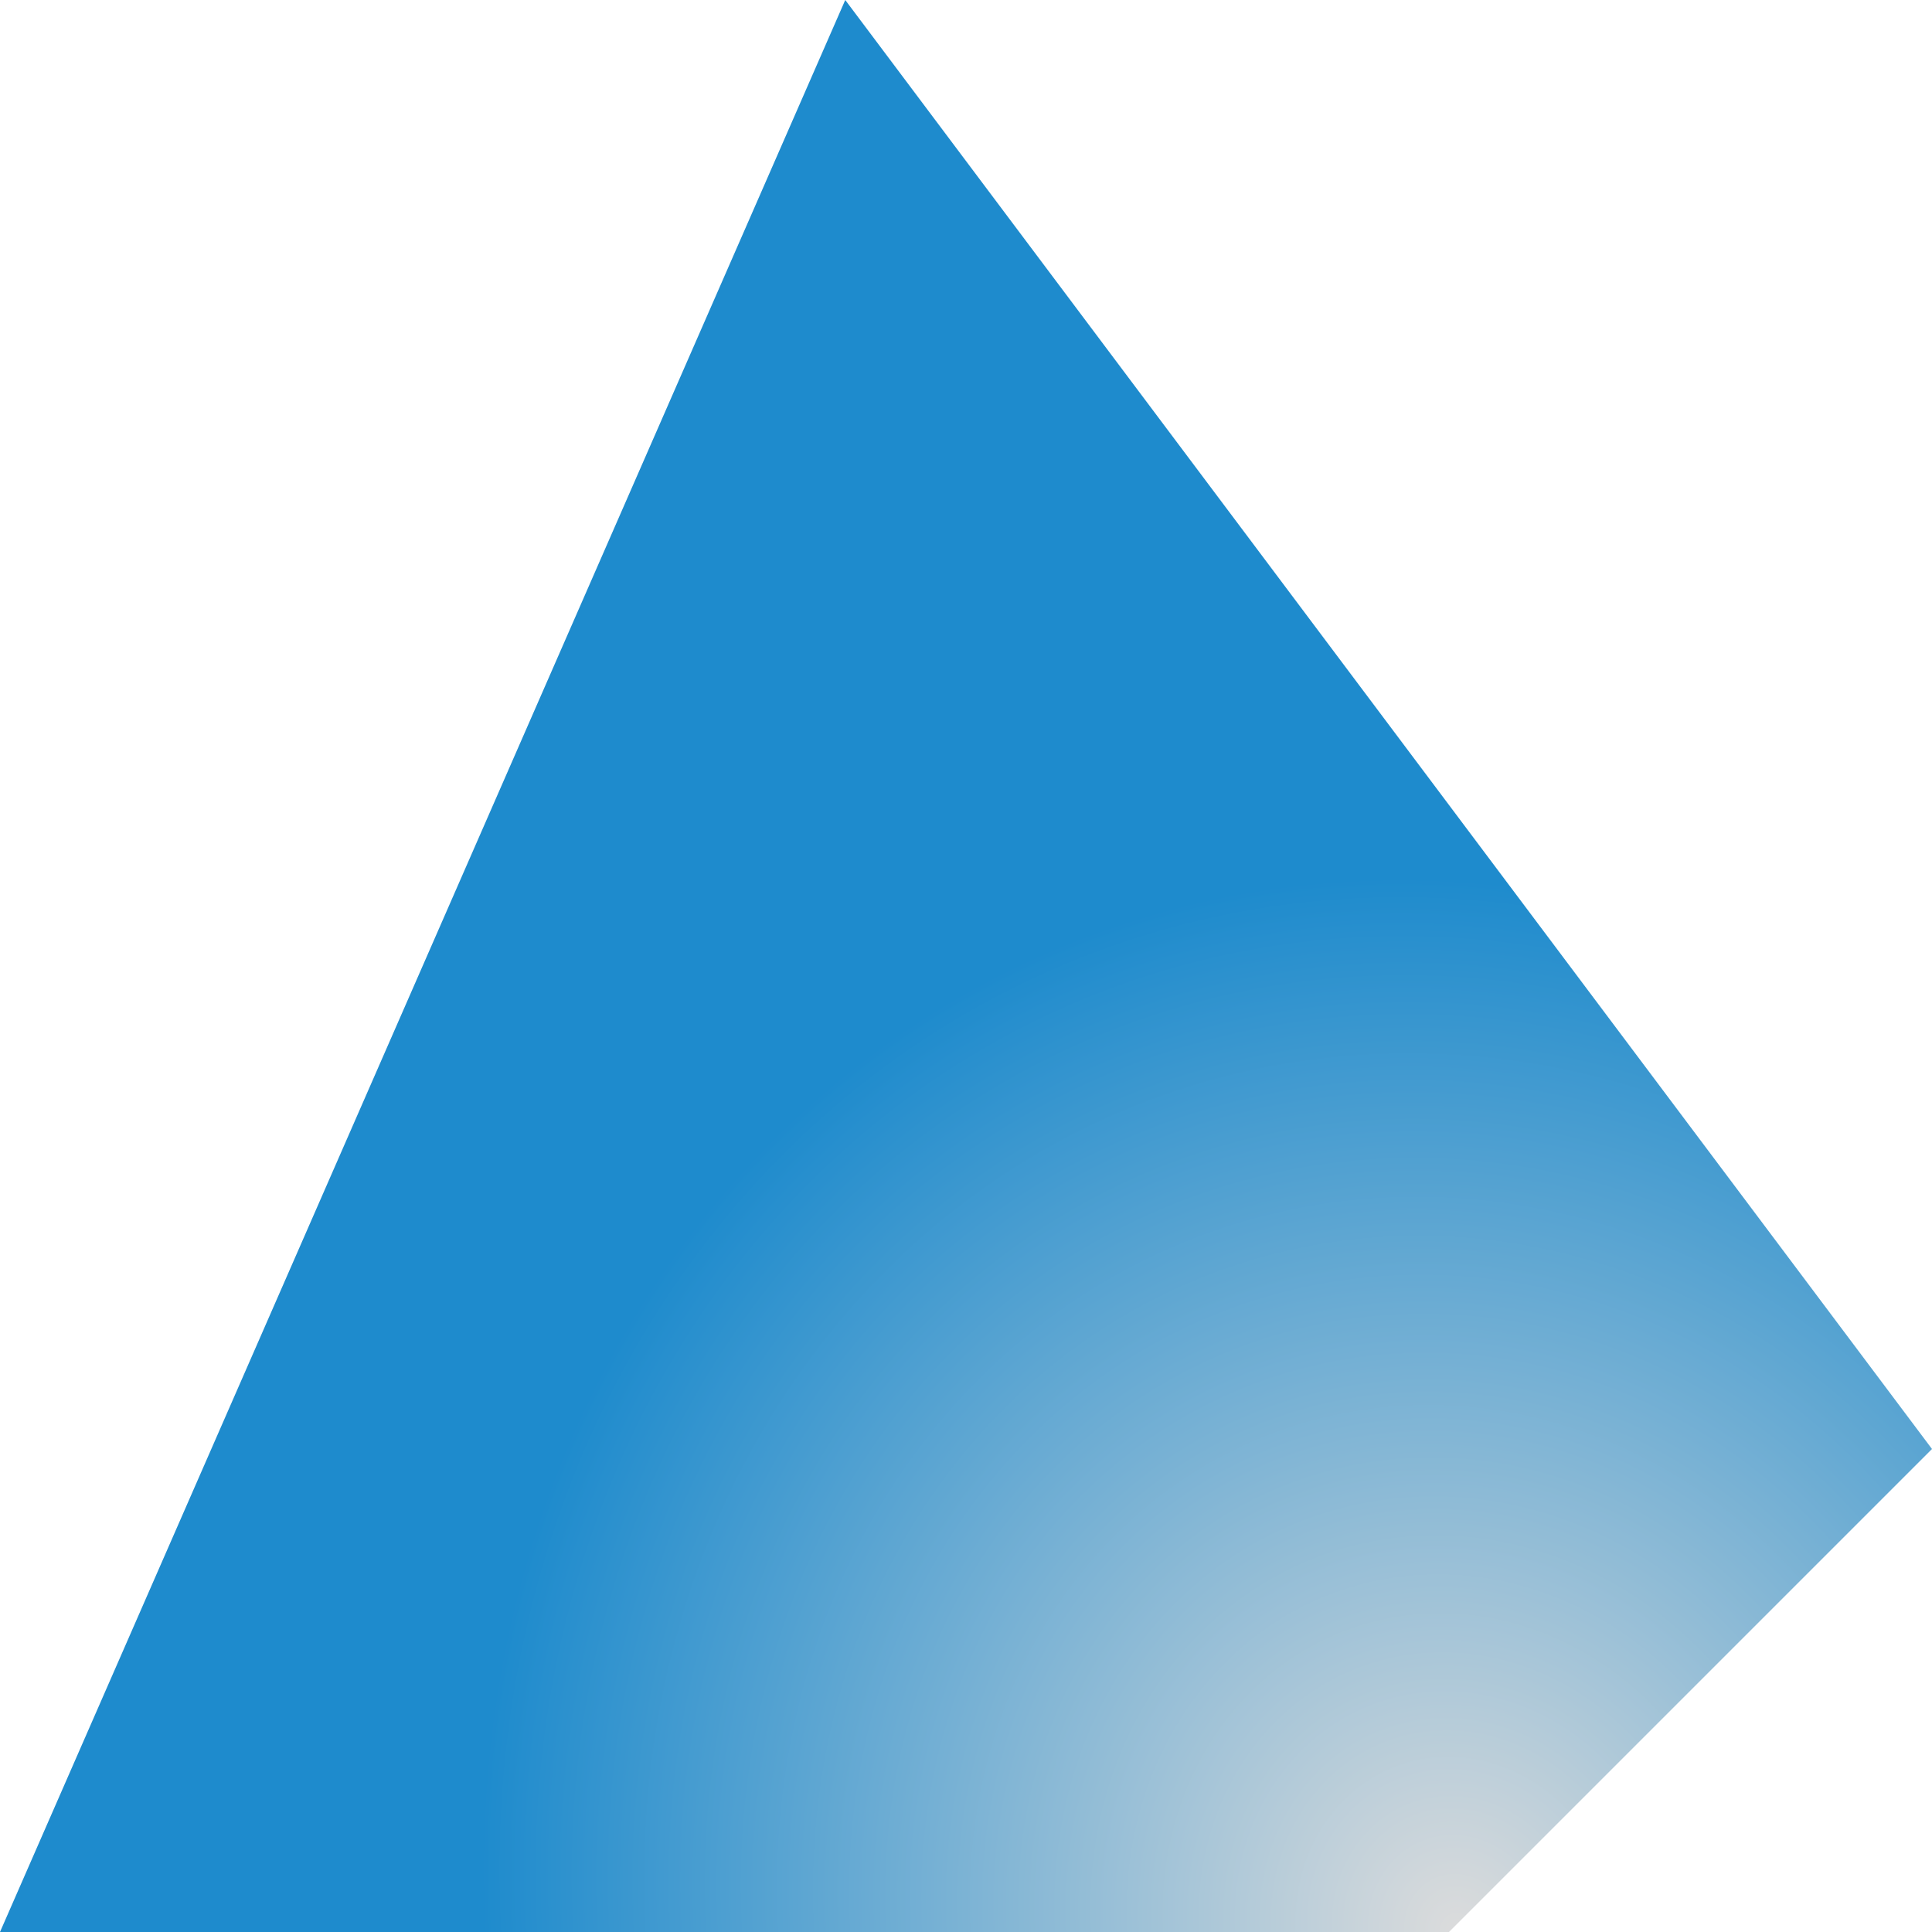 <svg viewBox="0 0 16 16" xmlns="http://www.w3.org/2000/svg" xmlns:xlink="http://www.w3.org/1999/xlink"><radialGradient id="a" cx="12.068" cy="16" gradientTransform="matrix(.946 -.323 .356 1.042 -5.047 3.222)" gradientUnits="userSpaceOnUse" r="8"><stop offset="0" stop-color="#dcdcdc"/><stop offset="1" stop-color="#1e8bcd"/></radialGradient><path d="m7 0-7 16h6 6l4-4z" fill="url(#a)"/></svg>